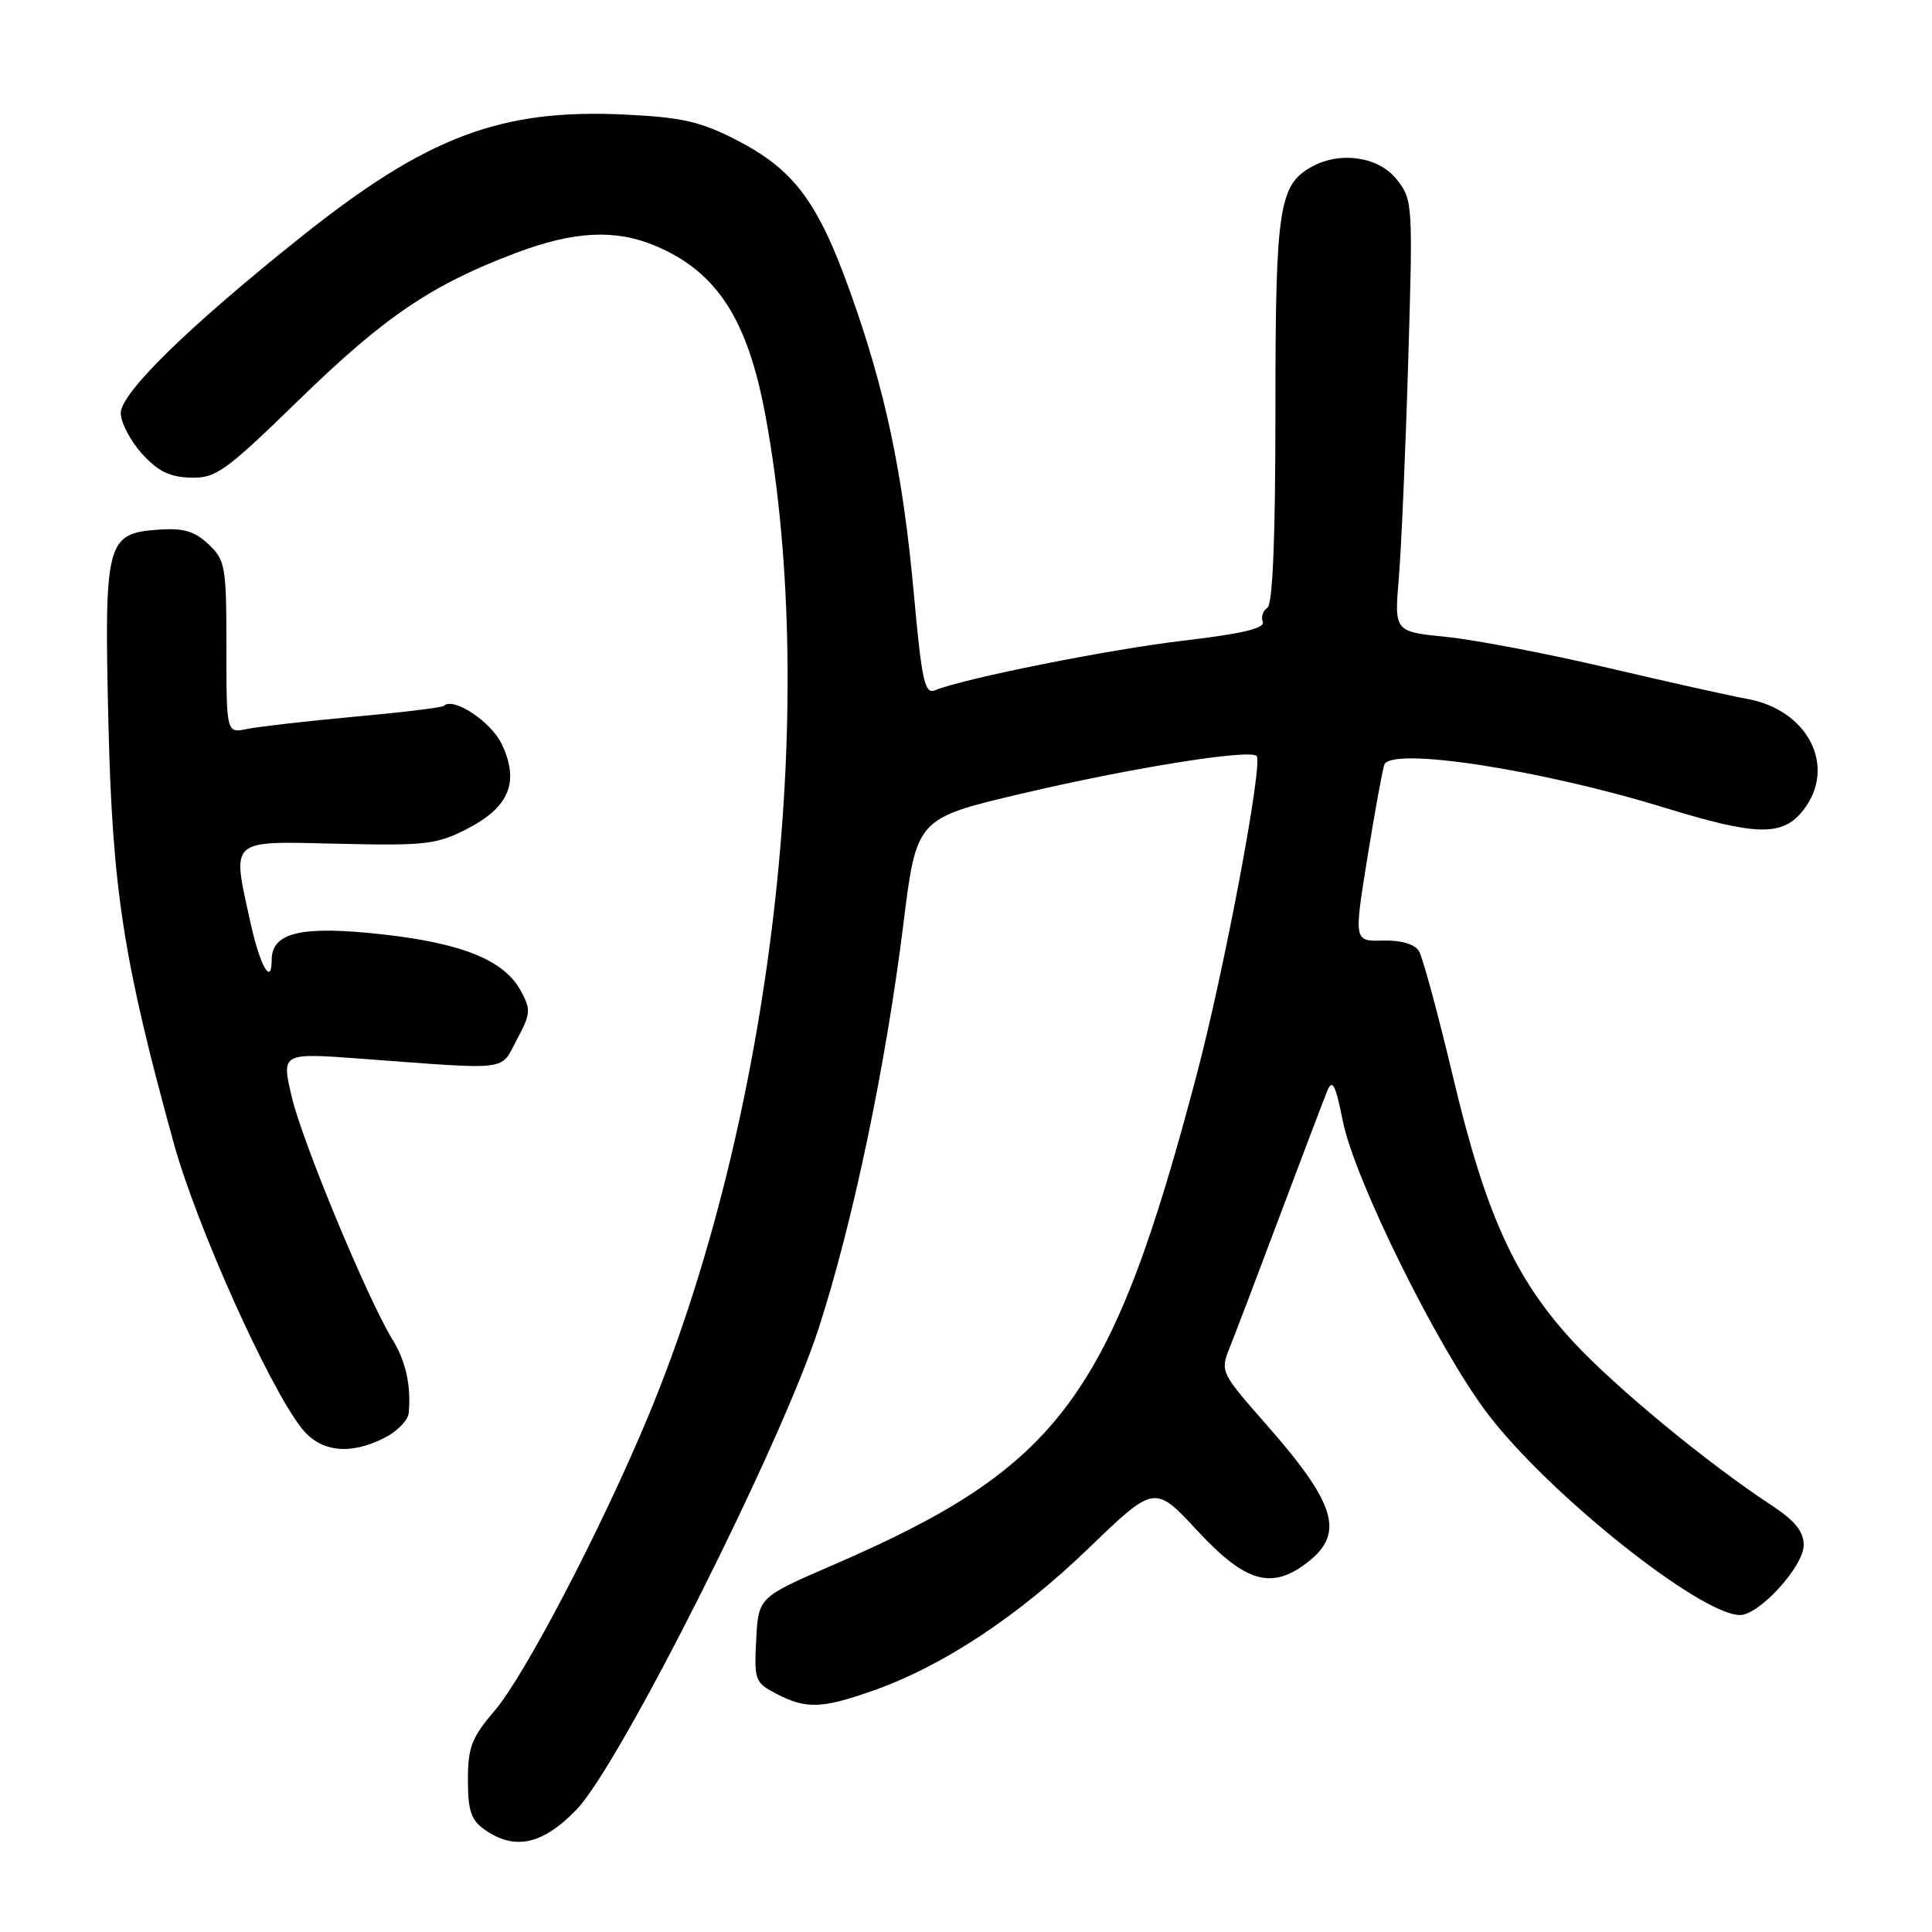 <?xml version="1.0" encoding="UTF-8" standalone="no"?>
<!DOCTYPE svg PUBLIC "-//W3C//DTD SVG 1.1//EN" "http://www.w3.org/Graphics/SVG/1.1/DTD/svg11.dtd" >
<svg xmlns="http://www.w3.org/2000/svg" xmlns:xlink="http://www.w3.org/1999/xlink" version="1.1" viewBox="0 0 256 256">
 <g >
 <path fill="currentColor"
d=" M 76.43 239.74 C 82.20 233.72 103.54 191.29 108.48 176.00 C 113.02 161.99 117.36 141.26 119.70 122.47 C 121.44 108.44 121.44 108.44 135.42 105.15 C 149.85 101.75 165.57 99.24 166.51 100.17 C 167.40 101.07 162.25 128.46 158.57 142.40 C 147.26 185.23 140.48 194.36 110.29 207.41 C 100.50 211.65 100.50 211.65 100.20 217.27 C 99.92 222.64 100.04 222.97 102.90 224.45 C 106.82 226.48 108.89 226.41 115.68 224.02 C 124.88 220.79 134.86 214.20 144.21 205.19 C 152.99 196.72 152.99 196.72 158.69 202.86 C 165.10 209.76 168.55 210.71 173.37 206.93 C 178.20 203.12 176.98 199.18 167.69 188.64 C 161.79 181.93 161.68 181.70 162.91 178.64 C 163.61 176.91 166.63 168.97 169.62 161.00 C 172.61 153.03 175.44 145.60 175.89 144.50 C 176.55 142.92 176.98 143.76 177.92 148.50 C 179.45 156.23 190.44 178.49 197.06 187.25 C 205.06 197.84 225.30 214.00 230.56 214.00 C 233.12 214.00 239.00 207.54 239.00 204.73 C 239.00 202.94 237.85 201.51 234.75 199.47 C 226.20 193.85 214.08 183.85 208.47 177.80 C 200.73 169.43 196.84 160.88 192.52 142.64 C 190.54 134.31 188.51 126.83 188.01 126.01 C 187.43 125.09 185.65 124.57 183.24 124.63 C 179.40 124.73 179.40 124.73 181.19 113.62 C 182.18 107.50 183.19 101.97 183.43 101.32 C 184.35 98.93 204.15 101.97 220.55 107.02 C 232.79 110.78 236.19 110.85 238.93 107.37 C 243.44 101.63 239.61 94.05 231.48 92.60 C 229.29 92.21 220.97 90.35 213.00 88.48 C 205.03 86.61 195.41 84.77 191.63 84.39 C 184.75 83.70 184.75 83.70 185.35 76.60 C 185.68 72.69 186.24 59.83 186.59 48.00 C 187.23 26.89 187.20 26.45 185.05 23.75 C 182.69 20.79 177.70 20.02 173.94 22.03 C 169.45 24.44 169.00 27.36 169.00 54.39 C 169.00 71.39 168.64 80.10 167.93 80.54 C 167.34 80.91 167.07 81.74 167.32 82.40 C 167.65 83.25 164.56 83.98 156.89 84.88 C 147.07 86.03 127.99 89.83 123.90 91.46 C 122.53 92.01 122.15 90.29 121.10 78.80 C 119.64 62.66 117.32 51.70 112.61 38.56 C 108.34 26.67 105.19 22.47 97.58 18.55 C 92.81 16.10 90.34 15.54 82.79 15.18 C 66.32 14.39 56.57 18.08 39.83 31.44 C 24.95 43.32 16.00 52.07 16.00 54.74 C 16.00 55.97 17.25 58.37 18.78 60.08 C 20.88 62.42 22.46 63.21 25.24 63.29 C 28.61 63.39 29.82 62.52 39.71 52.90 C 50.98 41.93 57.23 37.71 68.38 33.51 C 76.04 30.62 81.49 30.34 86.78 32.55 C 94.97 35.97 99.06 42.26 101.43 55.09 C 108.62 93.94 102.26 148.26 85.92 187.60 C 79.77 202.40 69.55 221.99 65.54 226.68 C 62.50 230.23 62.00 231.53 62.00 235.85 C 62.00 239.92 62.43 241.19 64.22 242.44 C 68.22 245.25 71.94 244.42 76.43 239.74 Z  M 51.05 190.47 C 52.67 189.64 54.07 188.17 54.16 187.22 C 54.48 183.58 53.78 180.39 52.01 177.50 C 48.68 172.08 40.04 151.25 38.65 145.31 C 37.29 139.50 37.29 139.50 47.90 140.29 C 67.92 141.77 66.22 141.98 68.49 137.75 C 70.33 134.31 70.37 133.78 68.99 131.25 C 66.78 127.24 61.29 125.00 50.78 123.82 C 40.04 122.61 36.00 123.52 36.00 127.18 C 36.00 130.74 34.44 127.99 33.17 122.17 C 30.72 111.01 30.22 111.46 44.75 111.80 C 56.43 112.07 57.87 111.91 61.95 109.80 C 67.50 106.93 68.85 103.60 66.49 98.61 C 65.05 95.59 60.04 92.29 58.79 93.54 C 58.58 93.75 53.25 94.40 46.95 94.97 C 40.65 95.55 34.26 96.28 32.75 96.59 C 30.00 97.16 30.00 97.16 30.00 85.75 C 30.00 75.03 29.86 74.21 27.62 72.11 C 25.75 70.36 24.29 69.94 20.89 70.19 C 14.08 70.68 13.79 71.82 14.37 96.00 C 14.91 117.98 16.36 127.31 23.03 151.50 C 26.03 162.38 35.61 183.74 39.97 189.25 C 42.48 192.43 46.43 192.86 51.05 190.47 Z "/>
</g>
</svg>
